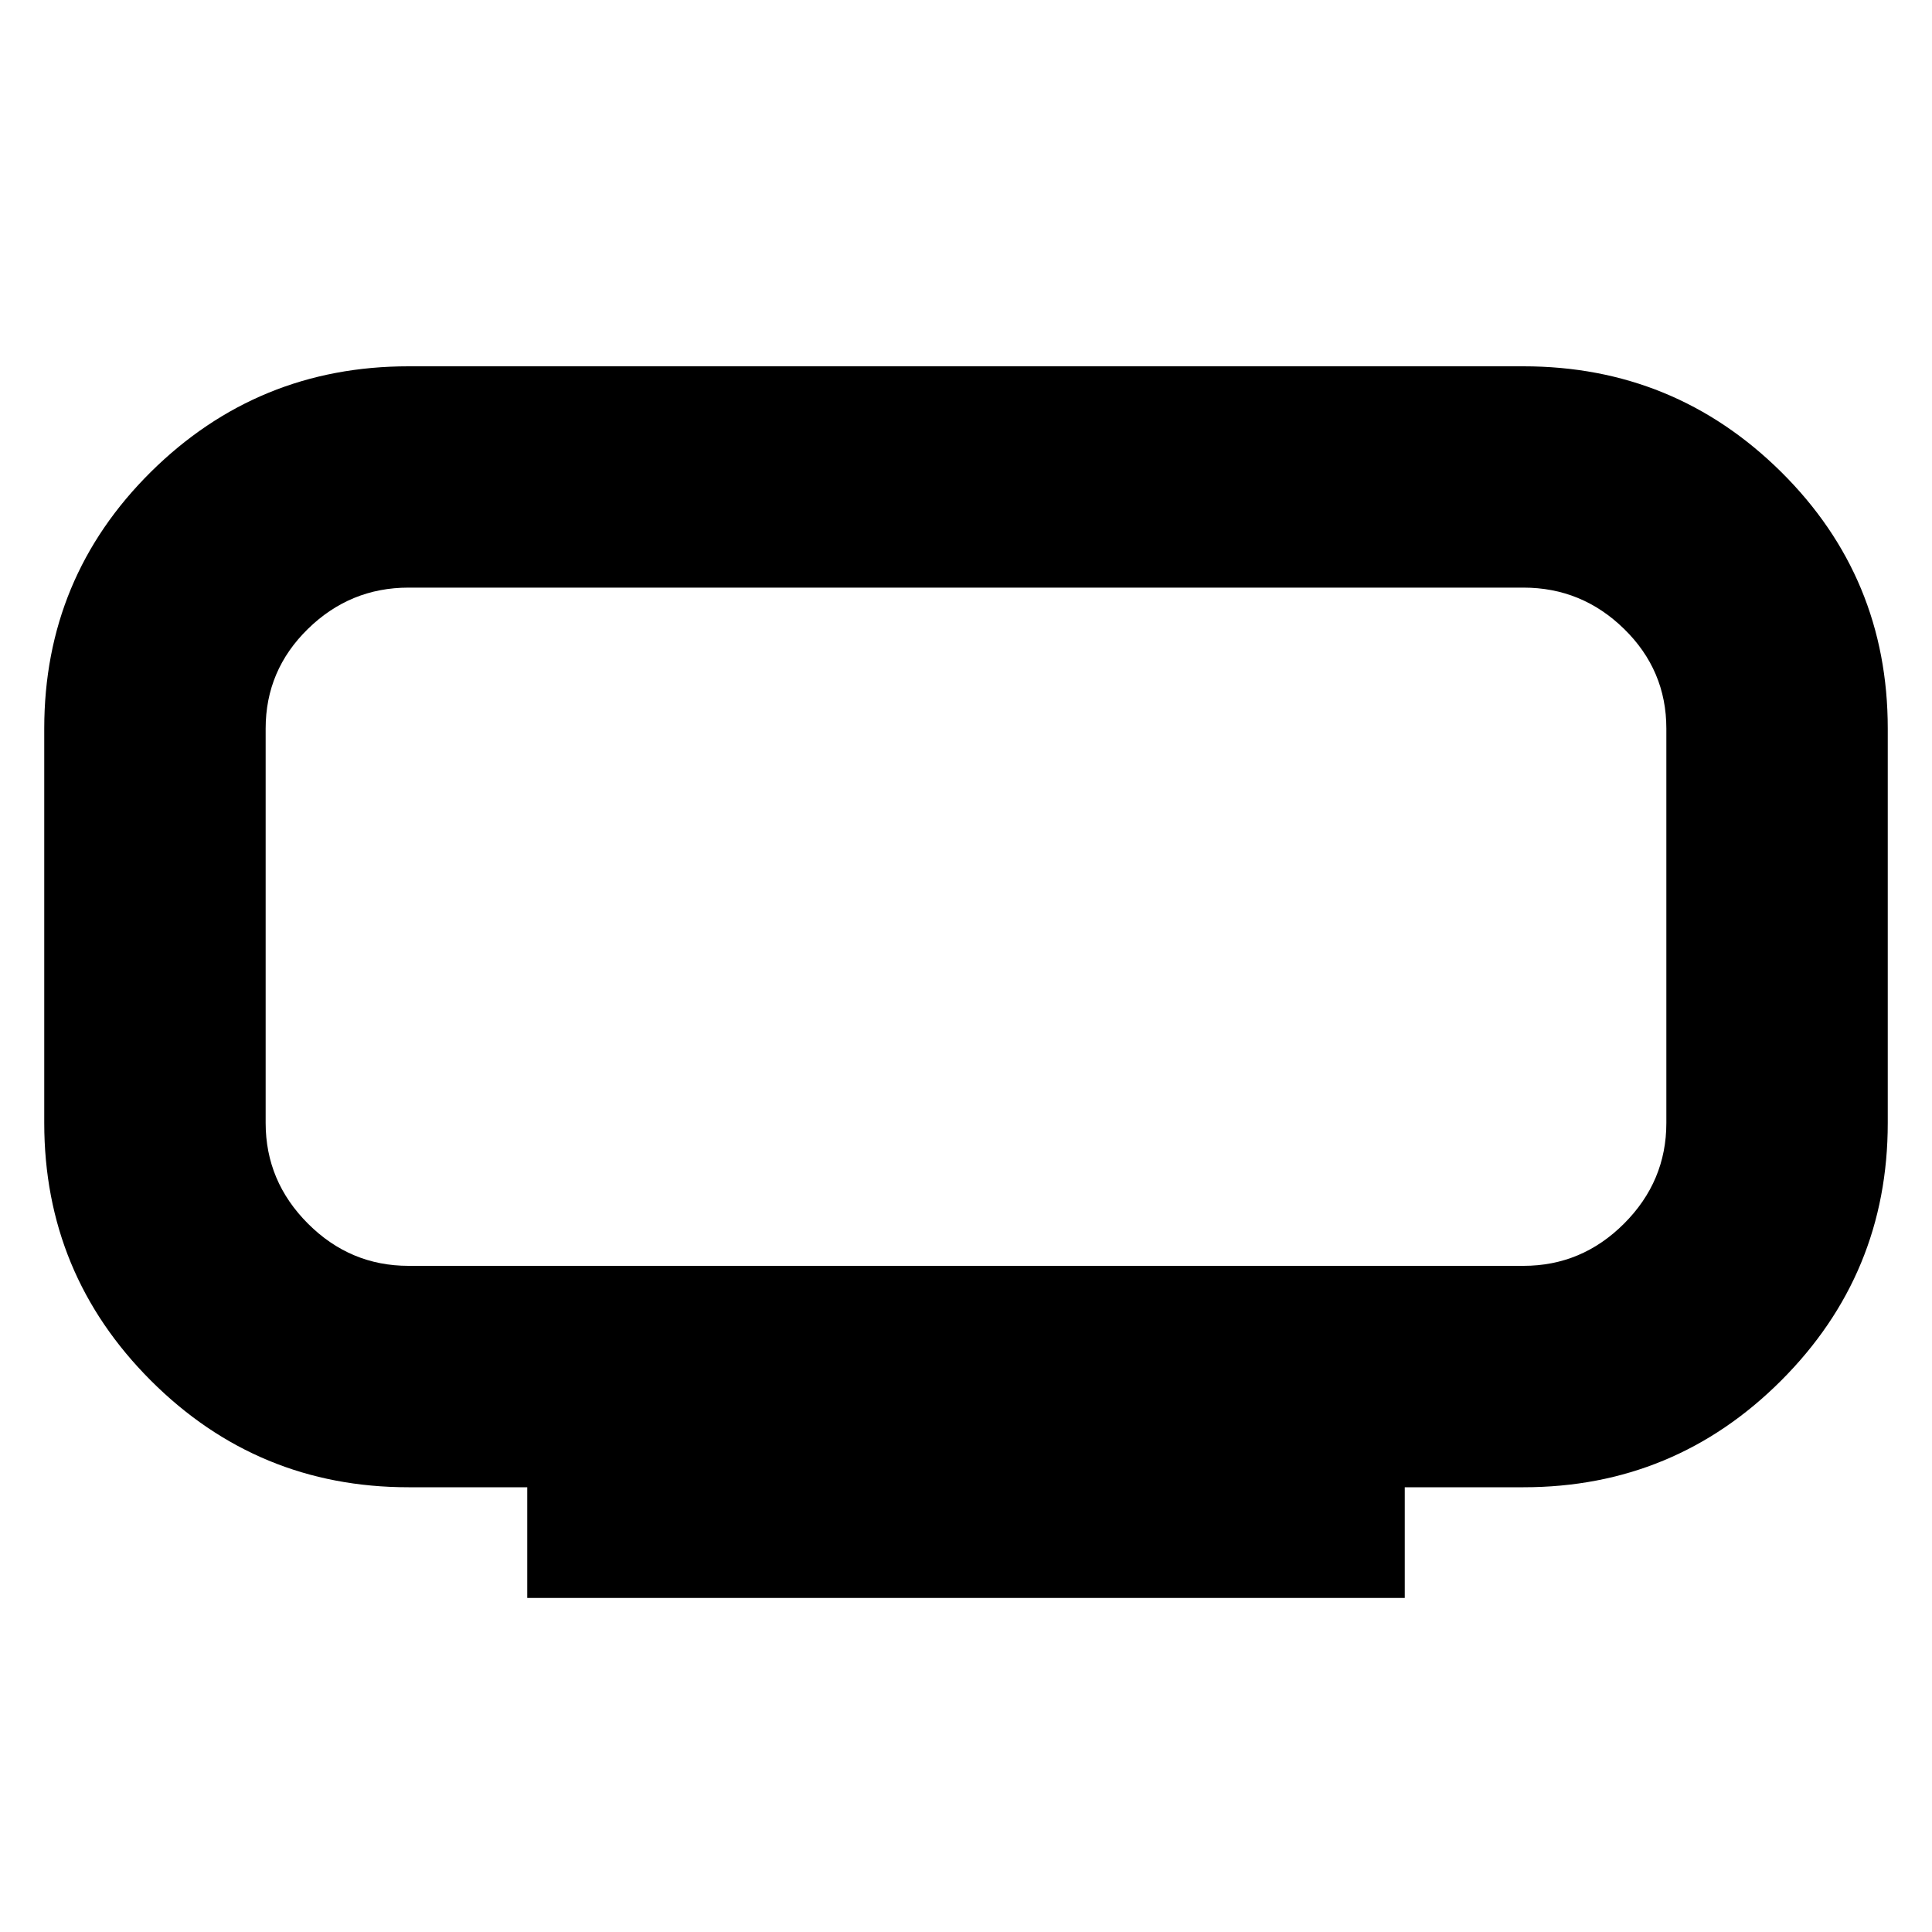 <svg xmlns="http://www.w3.org/2000/svg" height="20" width="20"><path d="M5.458 16.542v-1.146H4.229q-1.562 0-2.667-1.104Q.458 13.188.458 11.625V7.542q0-1.563 1.104-2.657 1.105-1.093 2.667-1.093h11.542q1.562 0 2.667 1.093 1.104 1.094 1.104 2.657v4.083q0 1.563-1.104 2.667-1.105 1.104-2.667 1.104h-1.229v1.146ZM2.75 6.083v7.021-7.021Zm1.479 7.021h11.542q.604 0 1.041-.437.438-.438.438-1.042V7.542q0-.604-.438-1.032-.437-.427-1.041-.427H4.229q-.604 0-1.041.427-.438.428-.438 1.032v4.083q0 .604.438 1.042.437.437 1.041.437Z"/></svg>